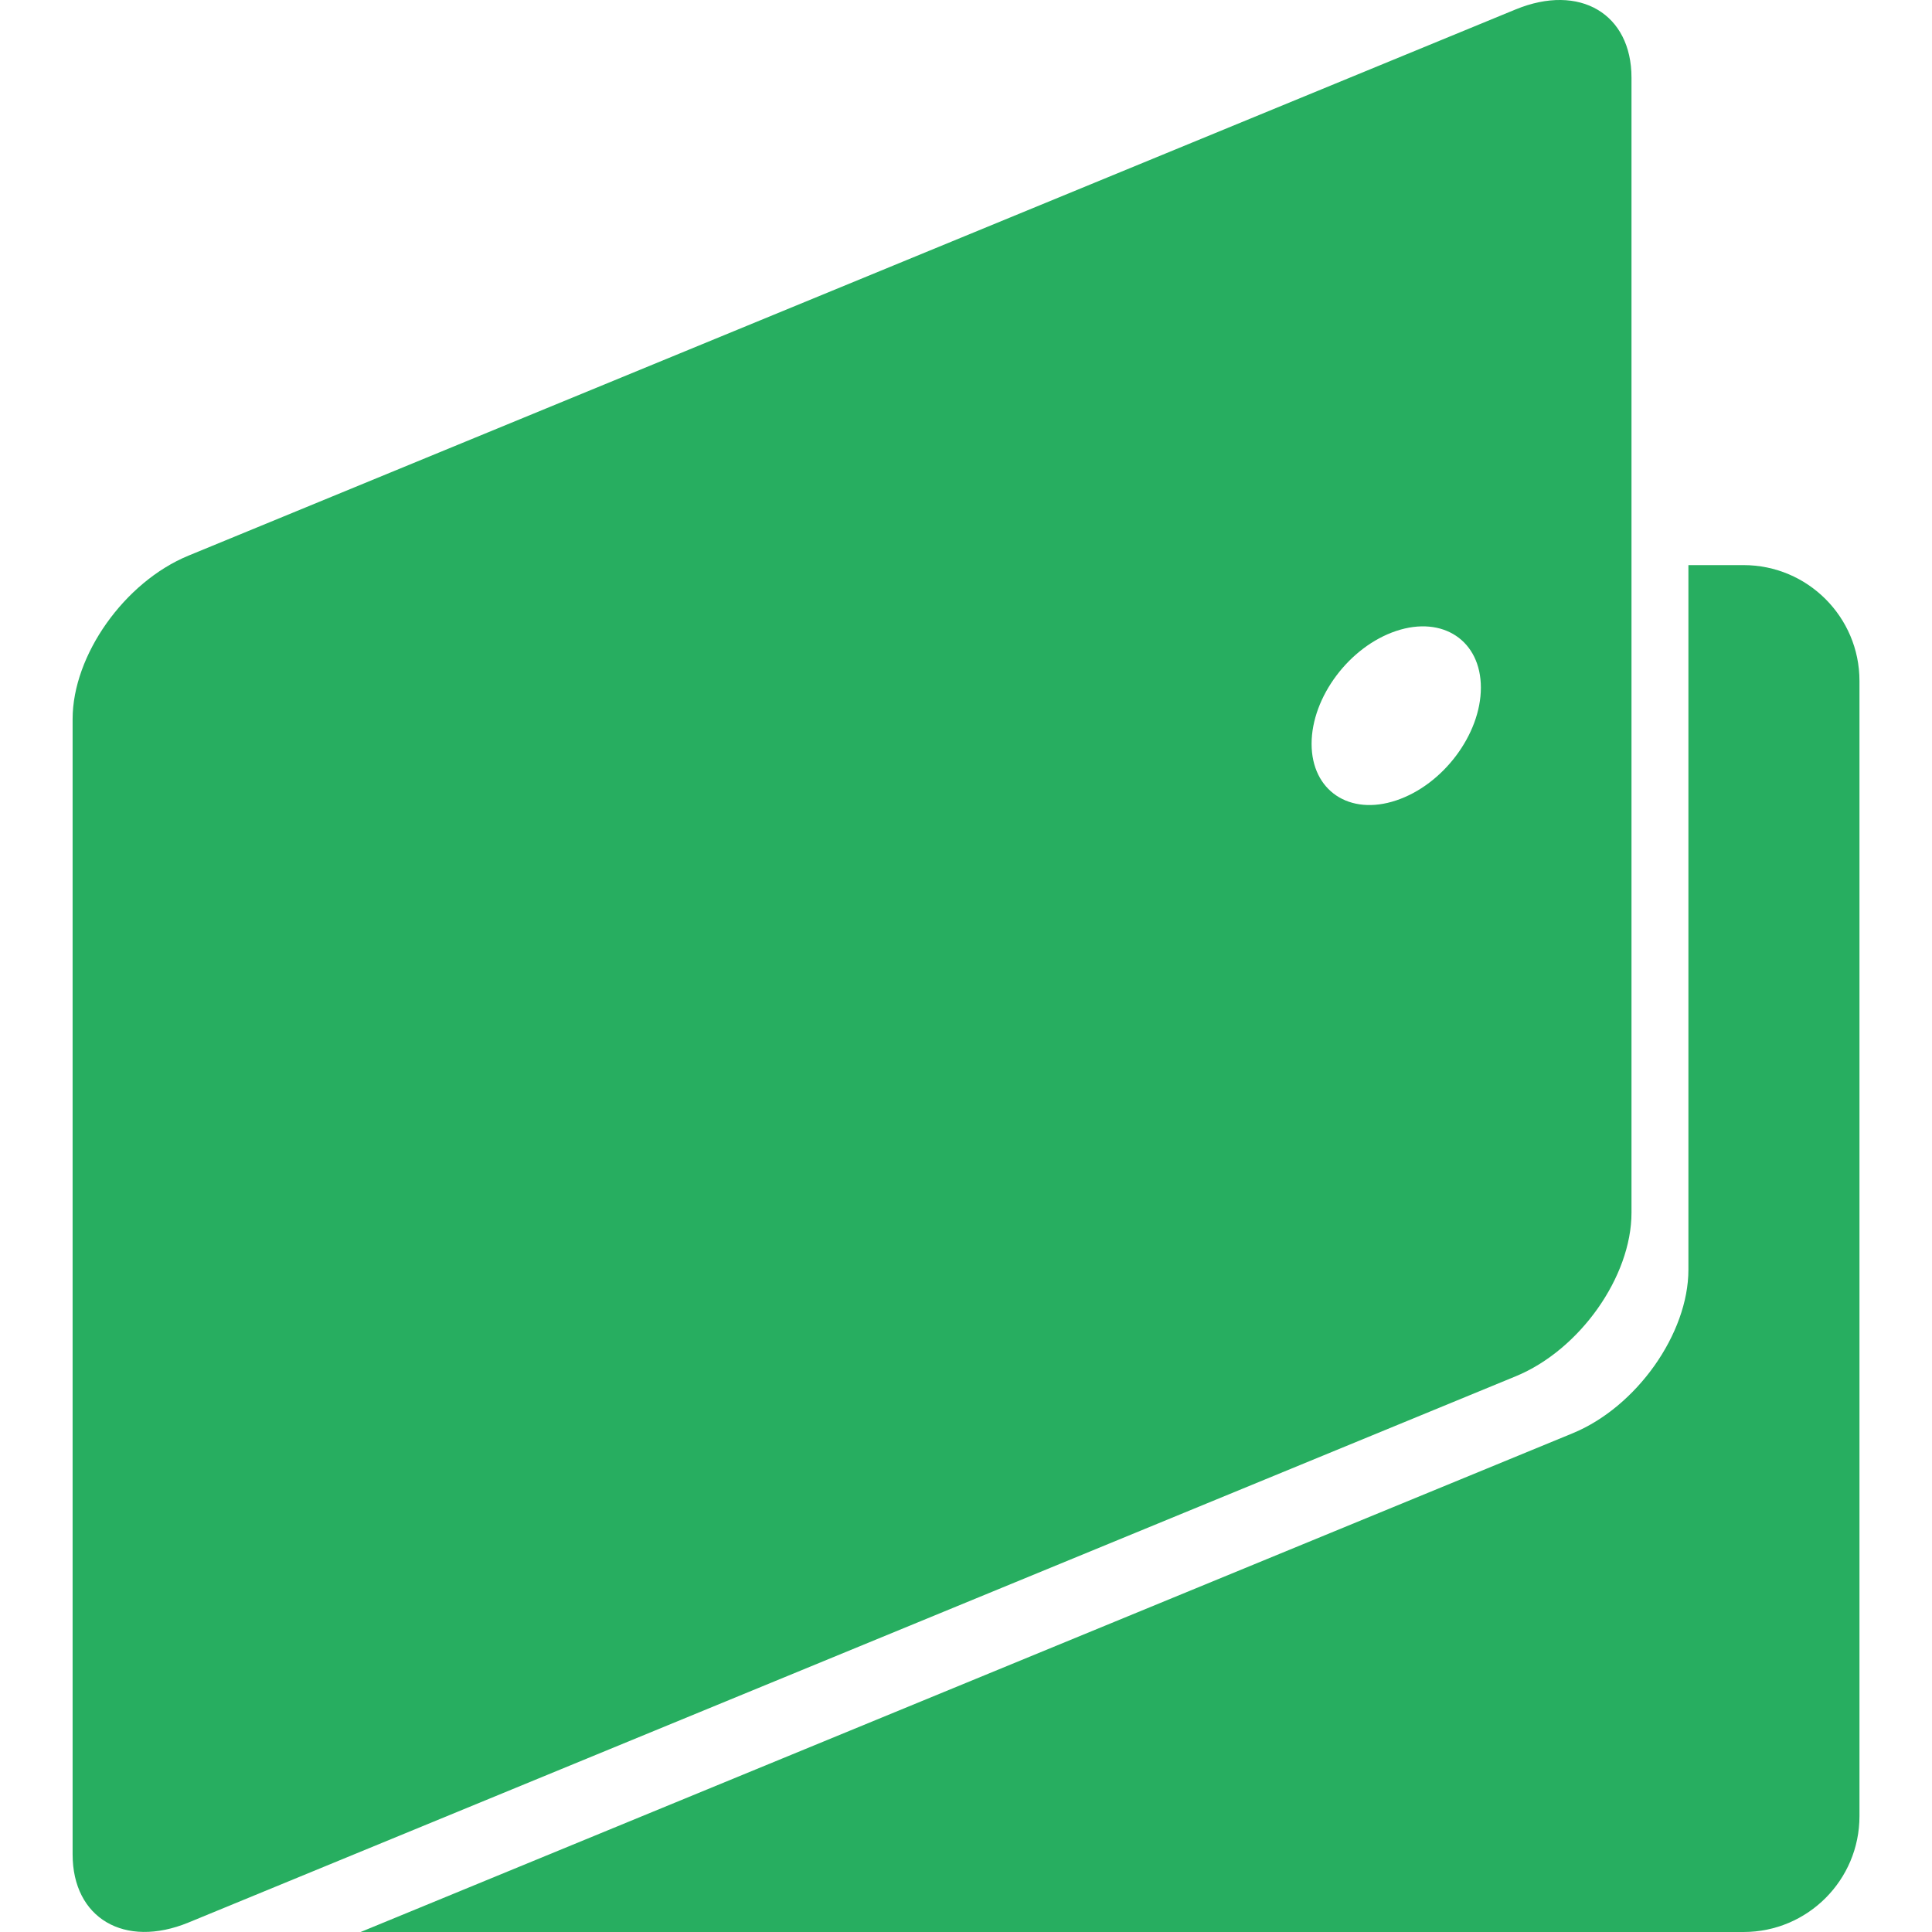 <svg width="24" height="24" viewBox="0 0 24 24" fill="none" xmlns="http://www.w3.org/2000/svg">
<g clip-path="url(#clip0)">
<path d="M21.659 7.02H20.974V15.773C20.974 16.567 20.33 17.478 19.535 17.805L4.48 24H21.659C22.455 24 23.099 23.355 23.099 22.561V8.458C23.099 7.666 22.455 7.02 21.659 7.02Z" fill="#27AE60"/>
<path d="M18.828 0.117L2.342 6.902C1.546 7.229 0.902 8.14 0.902 8.933V23.035C0.902 23.828 1.546 24.209 2.342 23.882L18.828 17.097C19.624 16.77 20.267 15.86 20.267 15.065V0.964C20.267 0.172 19.624 -0.21 18.828 0.117ZM17.344 9.943C16.762 10.138 16.293 9.821 16.293 9.24C16.293 8.658 16.763 8.032 17.344 7.838C17.926 7.644 18.396 7.96 18.396 8.542C18.396 9.124 17.924 9.75 17.344 9.943Z" fill="#27AE60"/>
</g>
<defs>
<clipPath id="clip0">
<rect width="24" height="24" fill="white"/>
</clipPath>
</defs>
</svg>
